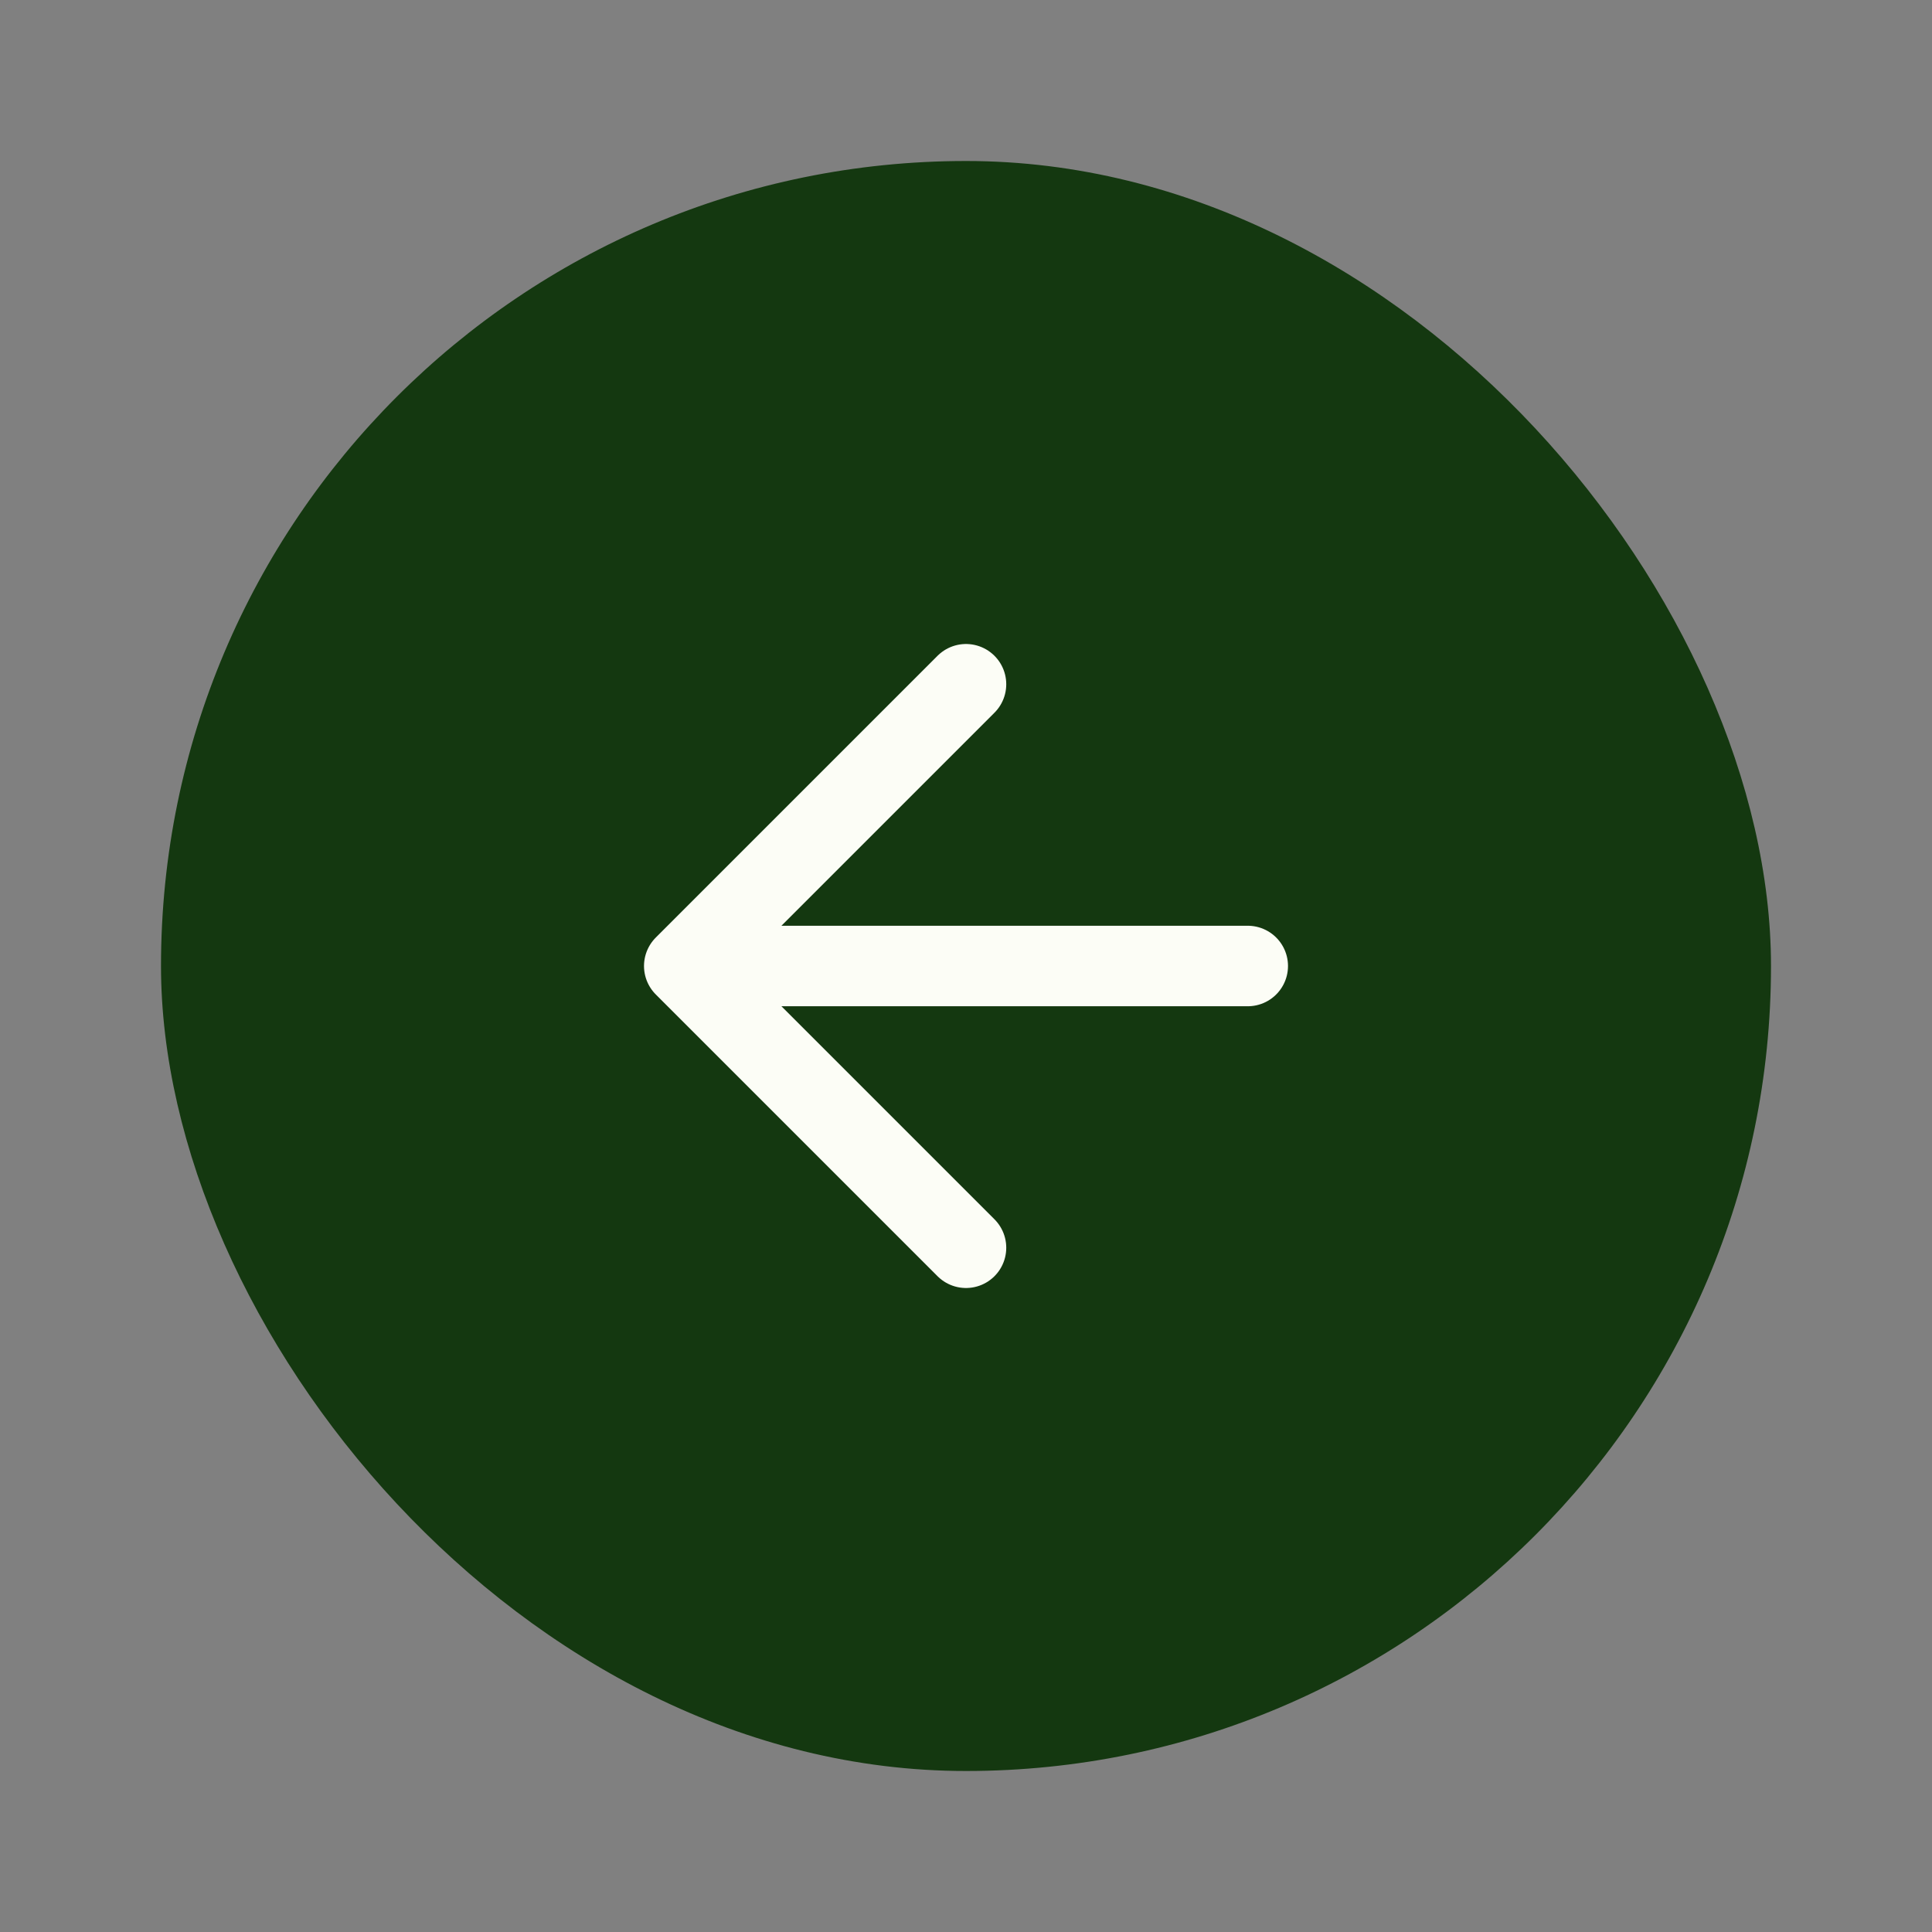 <svg width="48" height="48" viewBox="0 0 48 48" fill="none" xmlns="http://www.w3.org/2000/svg">
<rect x="0" y="0" width="48" height="48" fill="#808080" stroke="none"/>
<rect x="4" y="4" width="40" height="40" rx="20" fill="#143810"/>
<path d="M24 31L17 24M17 24L24 17M17 24H31" stroke="#FCFDF6" stroke-width="2" stroke-linecap="round" stroke-linejoin="round"/>
</svg>
